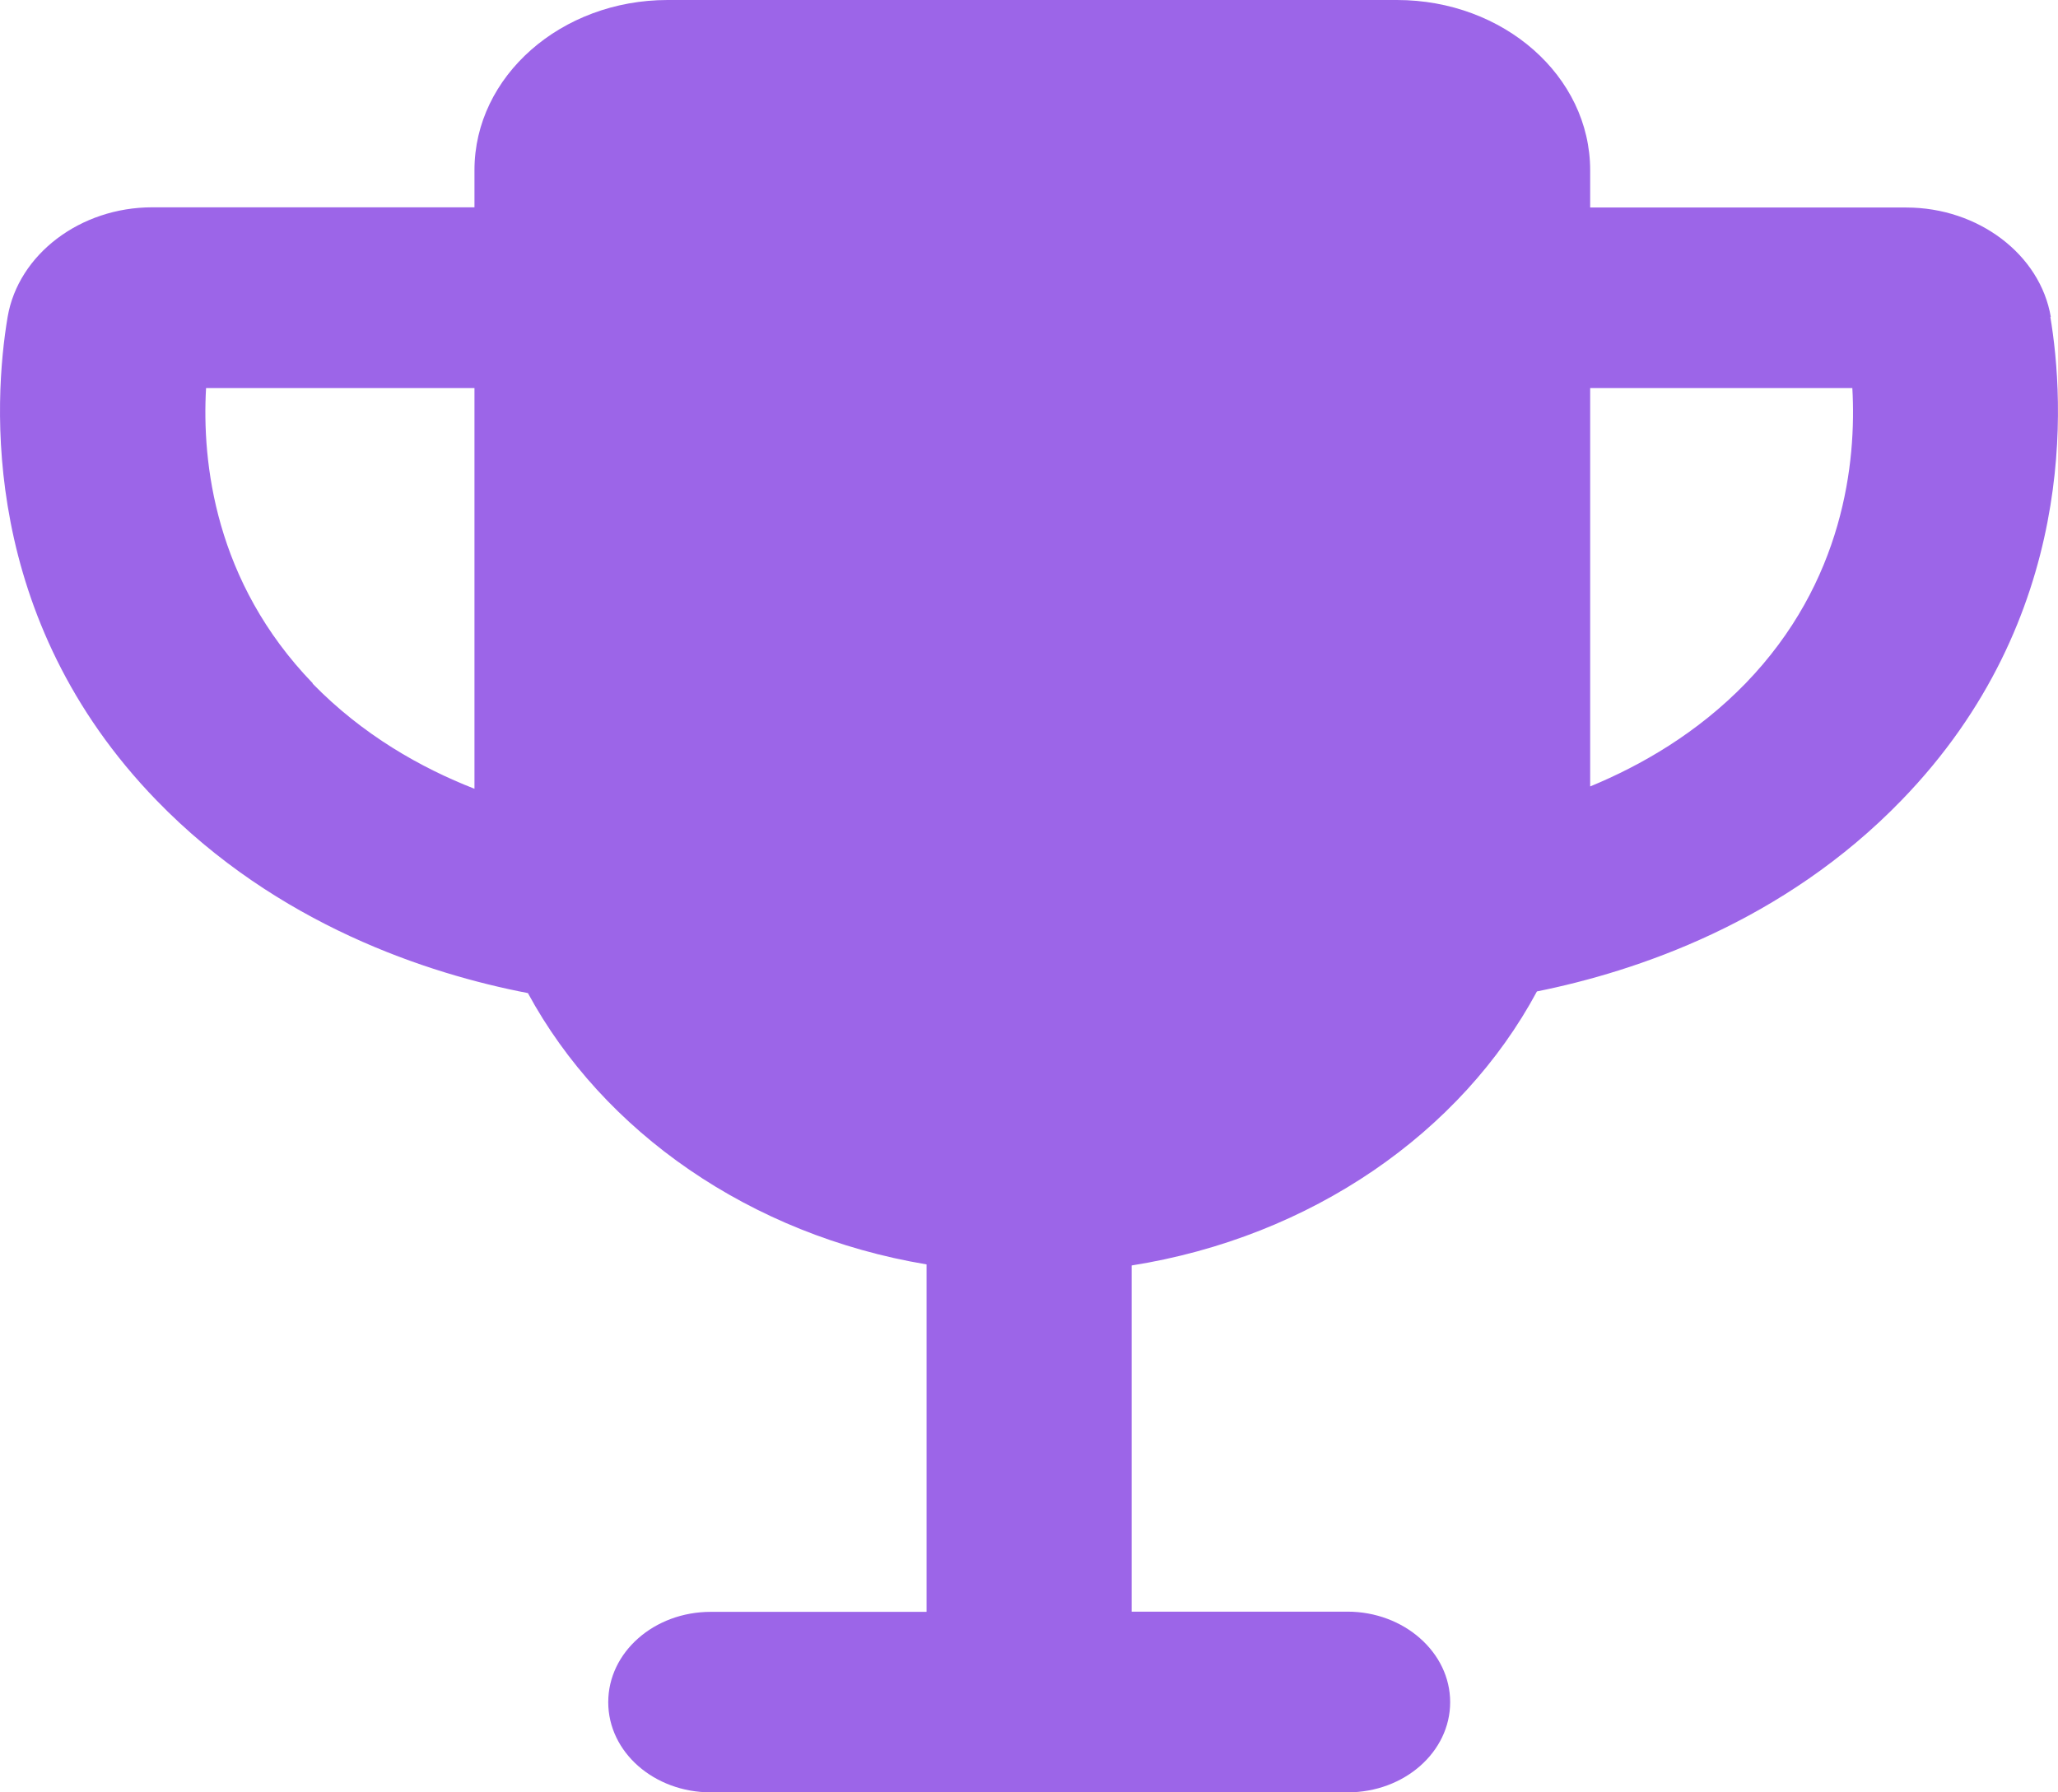 <svg width="31" height="27" viewBox="0 0 31 27" fill="none" xmlns="http://www.w3.org/2000/svg">
<path id="Vector" d="M30.892 4.777C30.734 3.835 29.8 3.126 28.715 3.126H23.953V2.565C23.953 1.147 22.65 0 21.042 0H10.057C8.454 0 7.147 1.147 7.147 2.562V3.123H2.292C1.21 3.123 0.276 3.831 0.115 4.774C-0.1 6.05 -0.3 9.317 2.36 12.059C4.179 13.933 6.452 14.671 7.952 14.96C9.084 17.049 11.3 18.603 13.957 19.047V24.281H10.706C9.853 24.281 9.162 24.889 9.162 25.642C9.162 26.395 9.853 27 10.706 27H20.301C21.153 27 21.844 26.392 21.844 25.642C21.844 25.267 21.672 24.927 21.389 24.678C21.11 24.432 20.723 24.278 20.297 24.278H17.046V19.063C19.753 18.634 22.009 17.062 23.151 14.935C24.651 14.633 26.867 13.889 28.643 12.055C31.303 9.314 31.099 6.047 30.884 4.77L30.892 4.777ZM4.712 10.294C3.233 8.763 3.04 6.96 3.104 5.845H7.147V11.791C7.147 11.822 7.147 11.854 7.147 11.882C6.341 11.567 5.464 11.072 4.708 10.297L4.712 10.294ZM26.294 10.294C25.568 11.041 24.73 11.526 23.953 11.847V5.845H27.902C27.966 6.963 27.773 8.766 26.294 10.294Z" fill="#9C65E8"/>
</svg>
